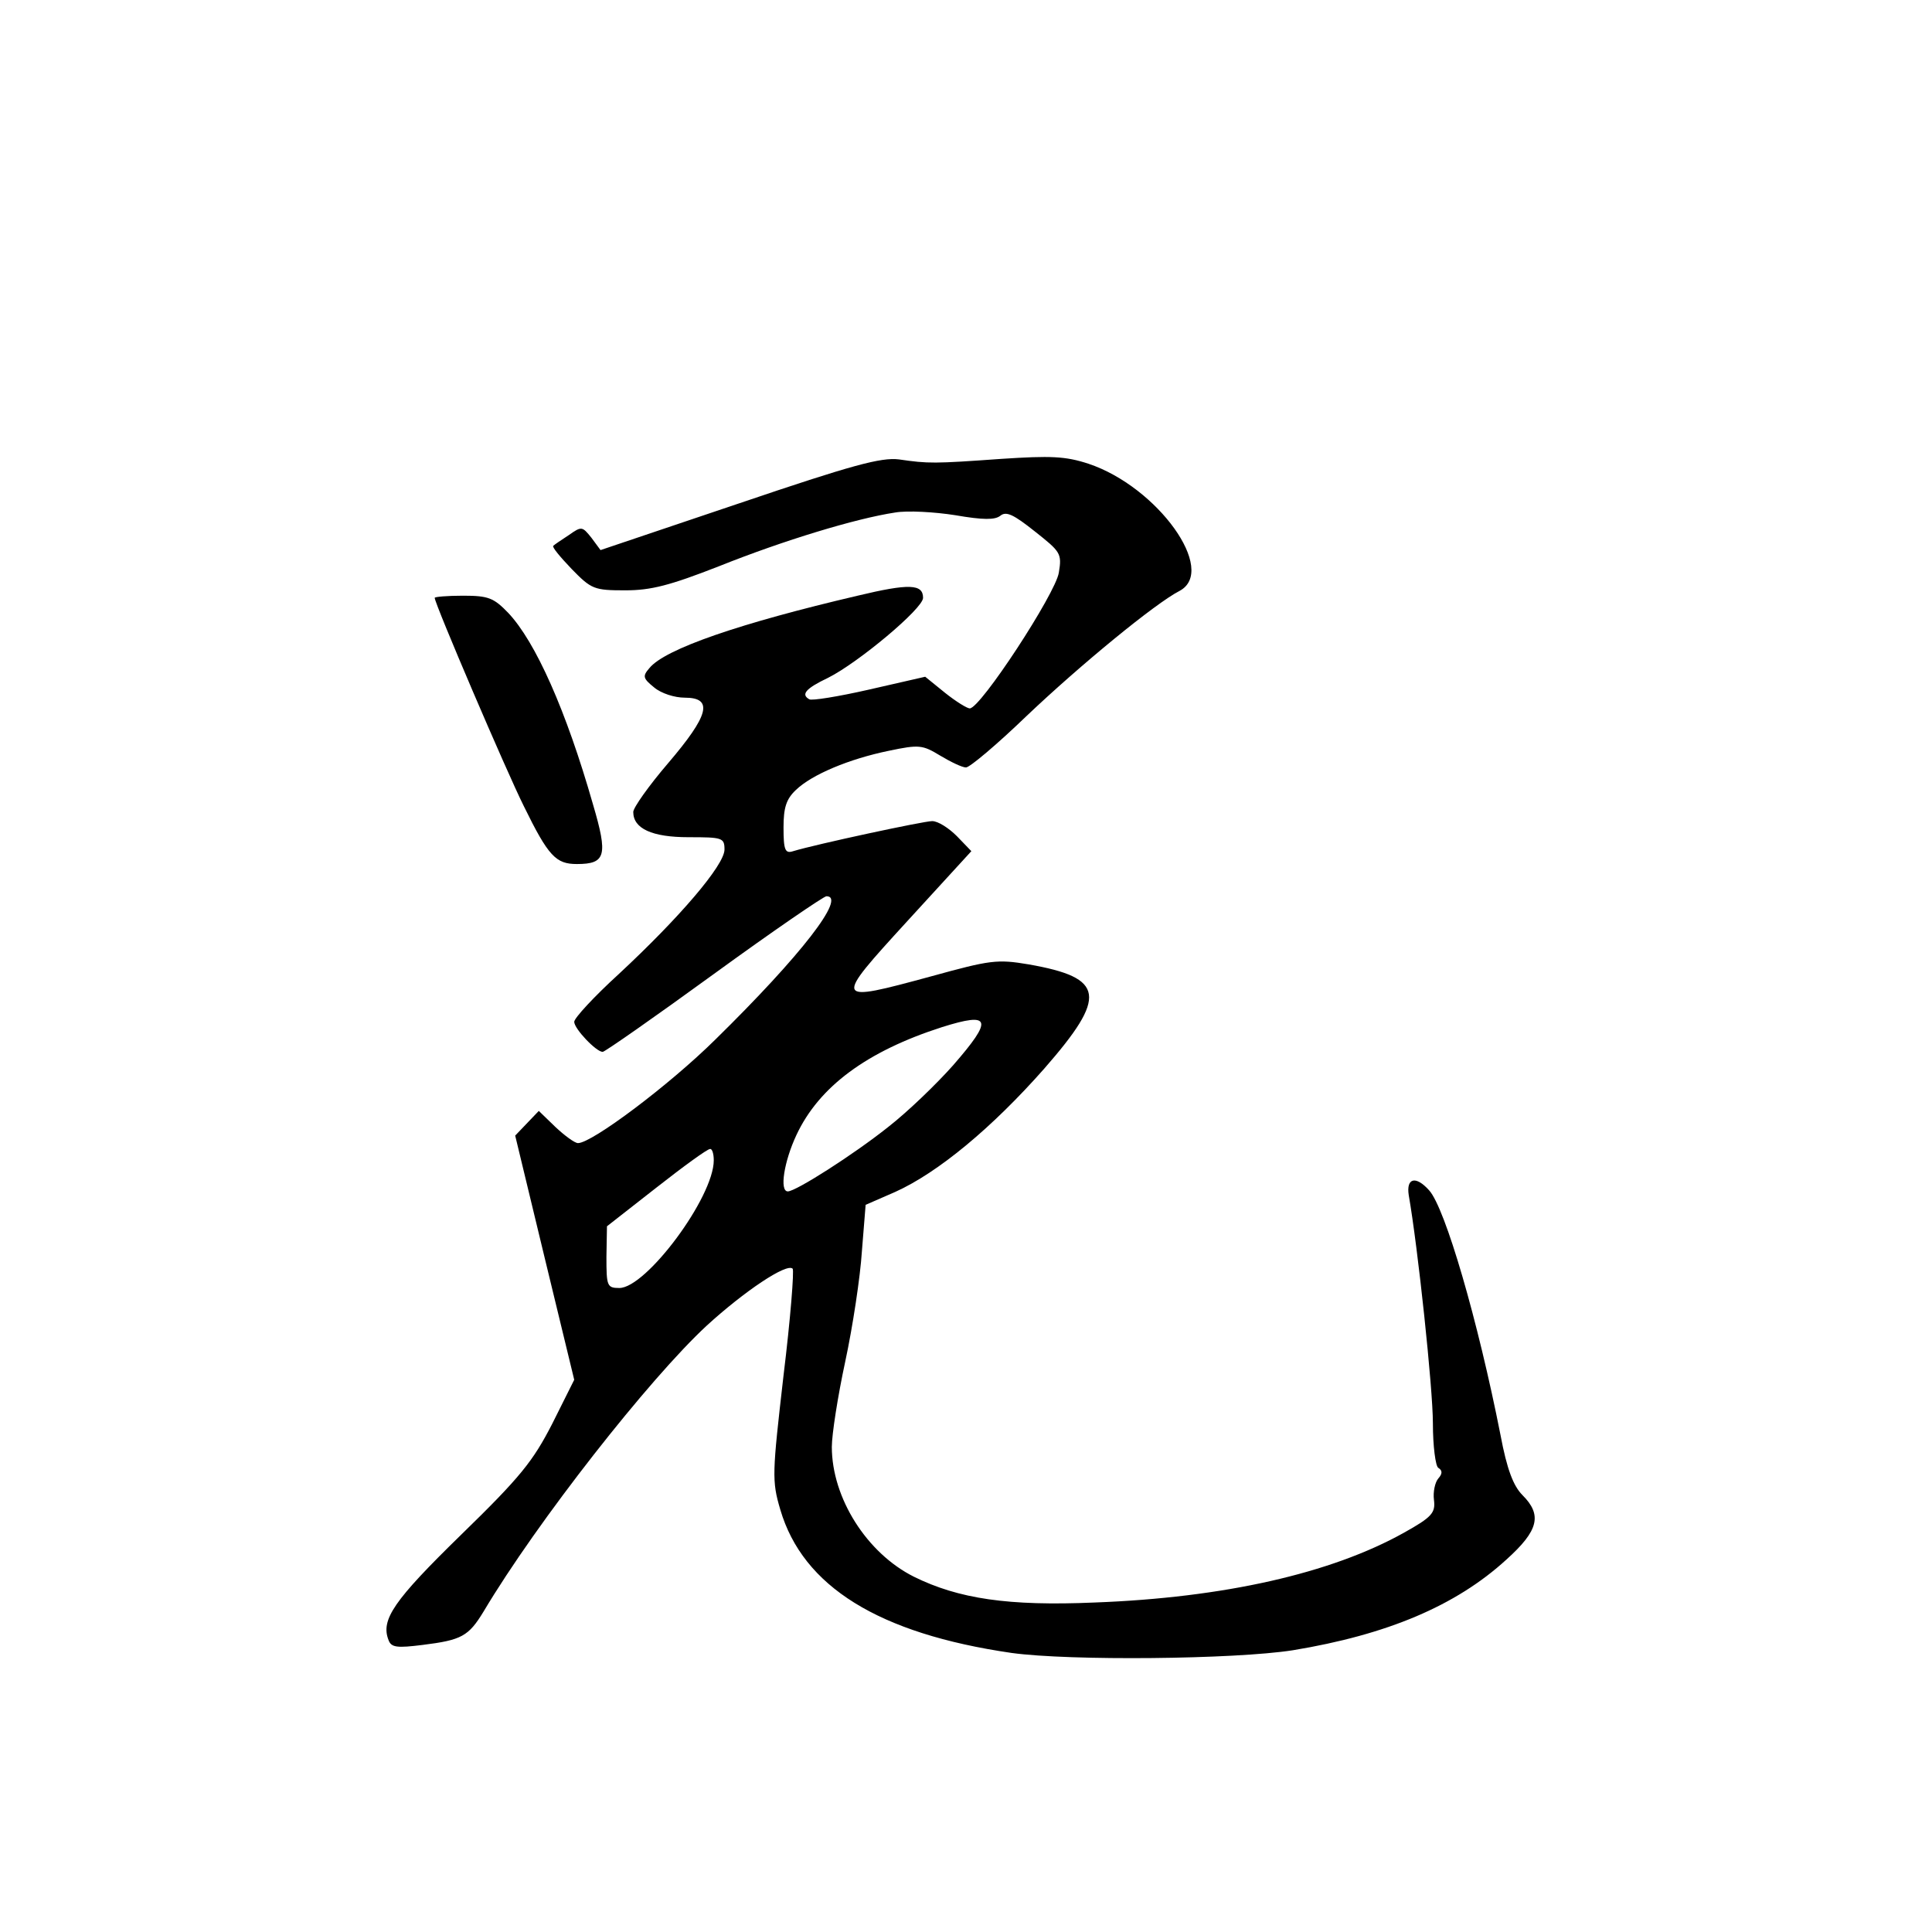 <?xml version="1.0" standalone="no"?>
<!DOCTYPE svg PUBLIC "-//W3C//DTD SVG 20010904//EN"
 "http://www.w3.org/TR/2001/REC-SVG-20010904/DTD/svg10.dtd">
<svg version="1.0" xmlns="http://www.w3.org/2000/svg"
 width="360pt" height="360pt" viewBox="0 0 360 360"
 preserveAspectRatio="xMidYMid meet">
<g transform="translate(0,360) scale(0.1,-0.1)"
fill="#000000" stroke="none">
<path d="M1377 2662 l-258 -87 -17 23 c-17 21 -18 22 -42 5 -14 -9 -27 -18
-29 -20 -3 -2 13 -21 34 -43 37 -38 42 -40 100 -40 48 0 83 9 175 45 120 48
255 89 328 100 23 4 74 1 112 -5 52 -9 74 -9 84 -1 11 9 25 2 64 -29 48 -38
51 -41 45 -77 -6 -39 -146 -253 -166 -253 -5 0 -26 13 -46 29 l-37 30 -105
-24 c-57 -13 -107 -21 -111 -18 -16 9 -7 20 35 40 56 28 177 129 177 149 0 26
-26 27 -122 4 -218 -51 -359 -99 -388 -135 -13 -15 -12 -19 9 -36 13 -11 38
-19 57 -19 54 0 45 -33 -31 -122 -36 -42 -65 -83 -65 -91 0 -31 35 -47 103
-47 63 0 67 -1 67 -23 0 -29 -84 -127 -197 -232 -46 -42 -83 -82 -83 -89 0
-13 41 -56 53 -56 4 0 97 65 207 145 110 80 205 145 210 145 38 0 -47 -110
-207 -267 -86 -85 -230 -193 -256 -193 -6 0 -25 14 -42 30 l-31 30 -22 -23
-22 -23 55 -228 55 -227 -41 -82 c-36 -70 -59 -99 -170 -207 -125 -122 -150
-158 -135 -196 5 -14 16 -15 64 -9 72 9 85 16 113 62 100 168 309 434 416 533
70 64 149 117 160 106 3 -3 -4 -93 -17 -199 -21 -183 -22 -196 -6 -250 42
-143 183 -231 431 -267 109 -15 415 -12 524 5 176 29 304 83 398 169 60 54 67
83 30 120 -17 17 -29 48 -41 112 -42 213 -103 423 -133 456 -25 28 -43 23 -38
-9 17 -97 45 -360 45 -425 0 -43 5 -80 10 -83 8 -5 8 -11 0 -20 -6 -7 -10 -25
-8 -40 3 -24 -4 -32 -56 -61 -136 -76 -336 -121 -576 -130 -161 -7 -254 7
-337 48 -88 44 -153 147 -153 242 0 23 11 94 25 159 14 65 28 158 31 205 l7
87 55 24 c80 36 181 120 278 230 118 135 113 169 -29 194 -59 10 -72 8 -181
-22 -184 -50 -184 -49 -45 103 l119 130 -27 28 c-15 15 -35 28 -46 28 -16 0
-216 -43 -259 -56 -15 -5 -18 2 -18 44 0 37 5 53 23 70 30 29 100 58 173 73
57 12 63 11 96 -9 20 -12 41 -22 48 -22 7 0 58 43 113 96 100 95 240 210 285
233 71 38 -41 194 -170 237 -43 14 -70 15 -162 9 -126 -9 -136 -9 -191 -1 -33
4 -86 -10 -298 -82z m399 -1047 c-31 -35 -85 -87 -121 -115 -64 -51 -172 -120
-187 -120 -16 0 -7 56 16 105 42 90 131 156 271 201 92 29 96 15 21 -71z
m-446 -177 c0 -69 -126 -238 -176 -238 -23 0 -24 4 -24 58 l1 57 92 72 c51 40
95 72 100 72 4 1 7 -9 7 -21z"/>
<path d="M810 2486 c0 -11 134 -324 166 -388 46 -94 60 -108 99 -108 54 0 58
16 30 111 -50 175 -107 303 -158 357 -27 28 -37 32 -84 32 -29 0 -53 -2 -53
-4z"/>
</g>
</svg>
